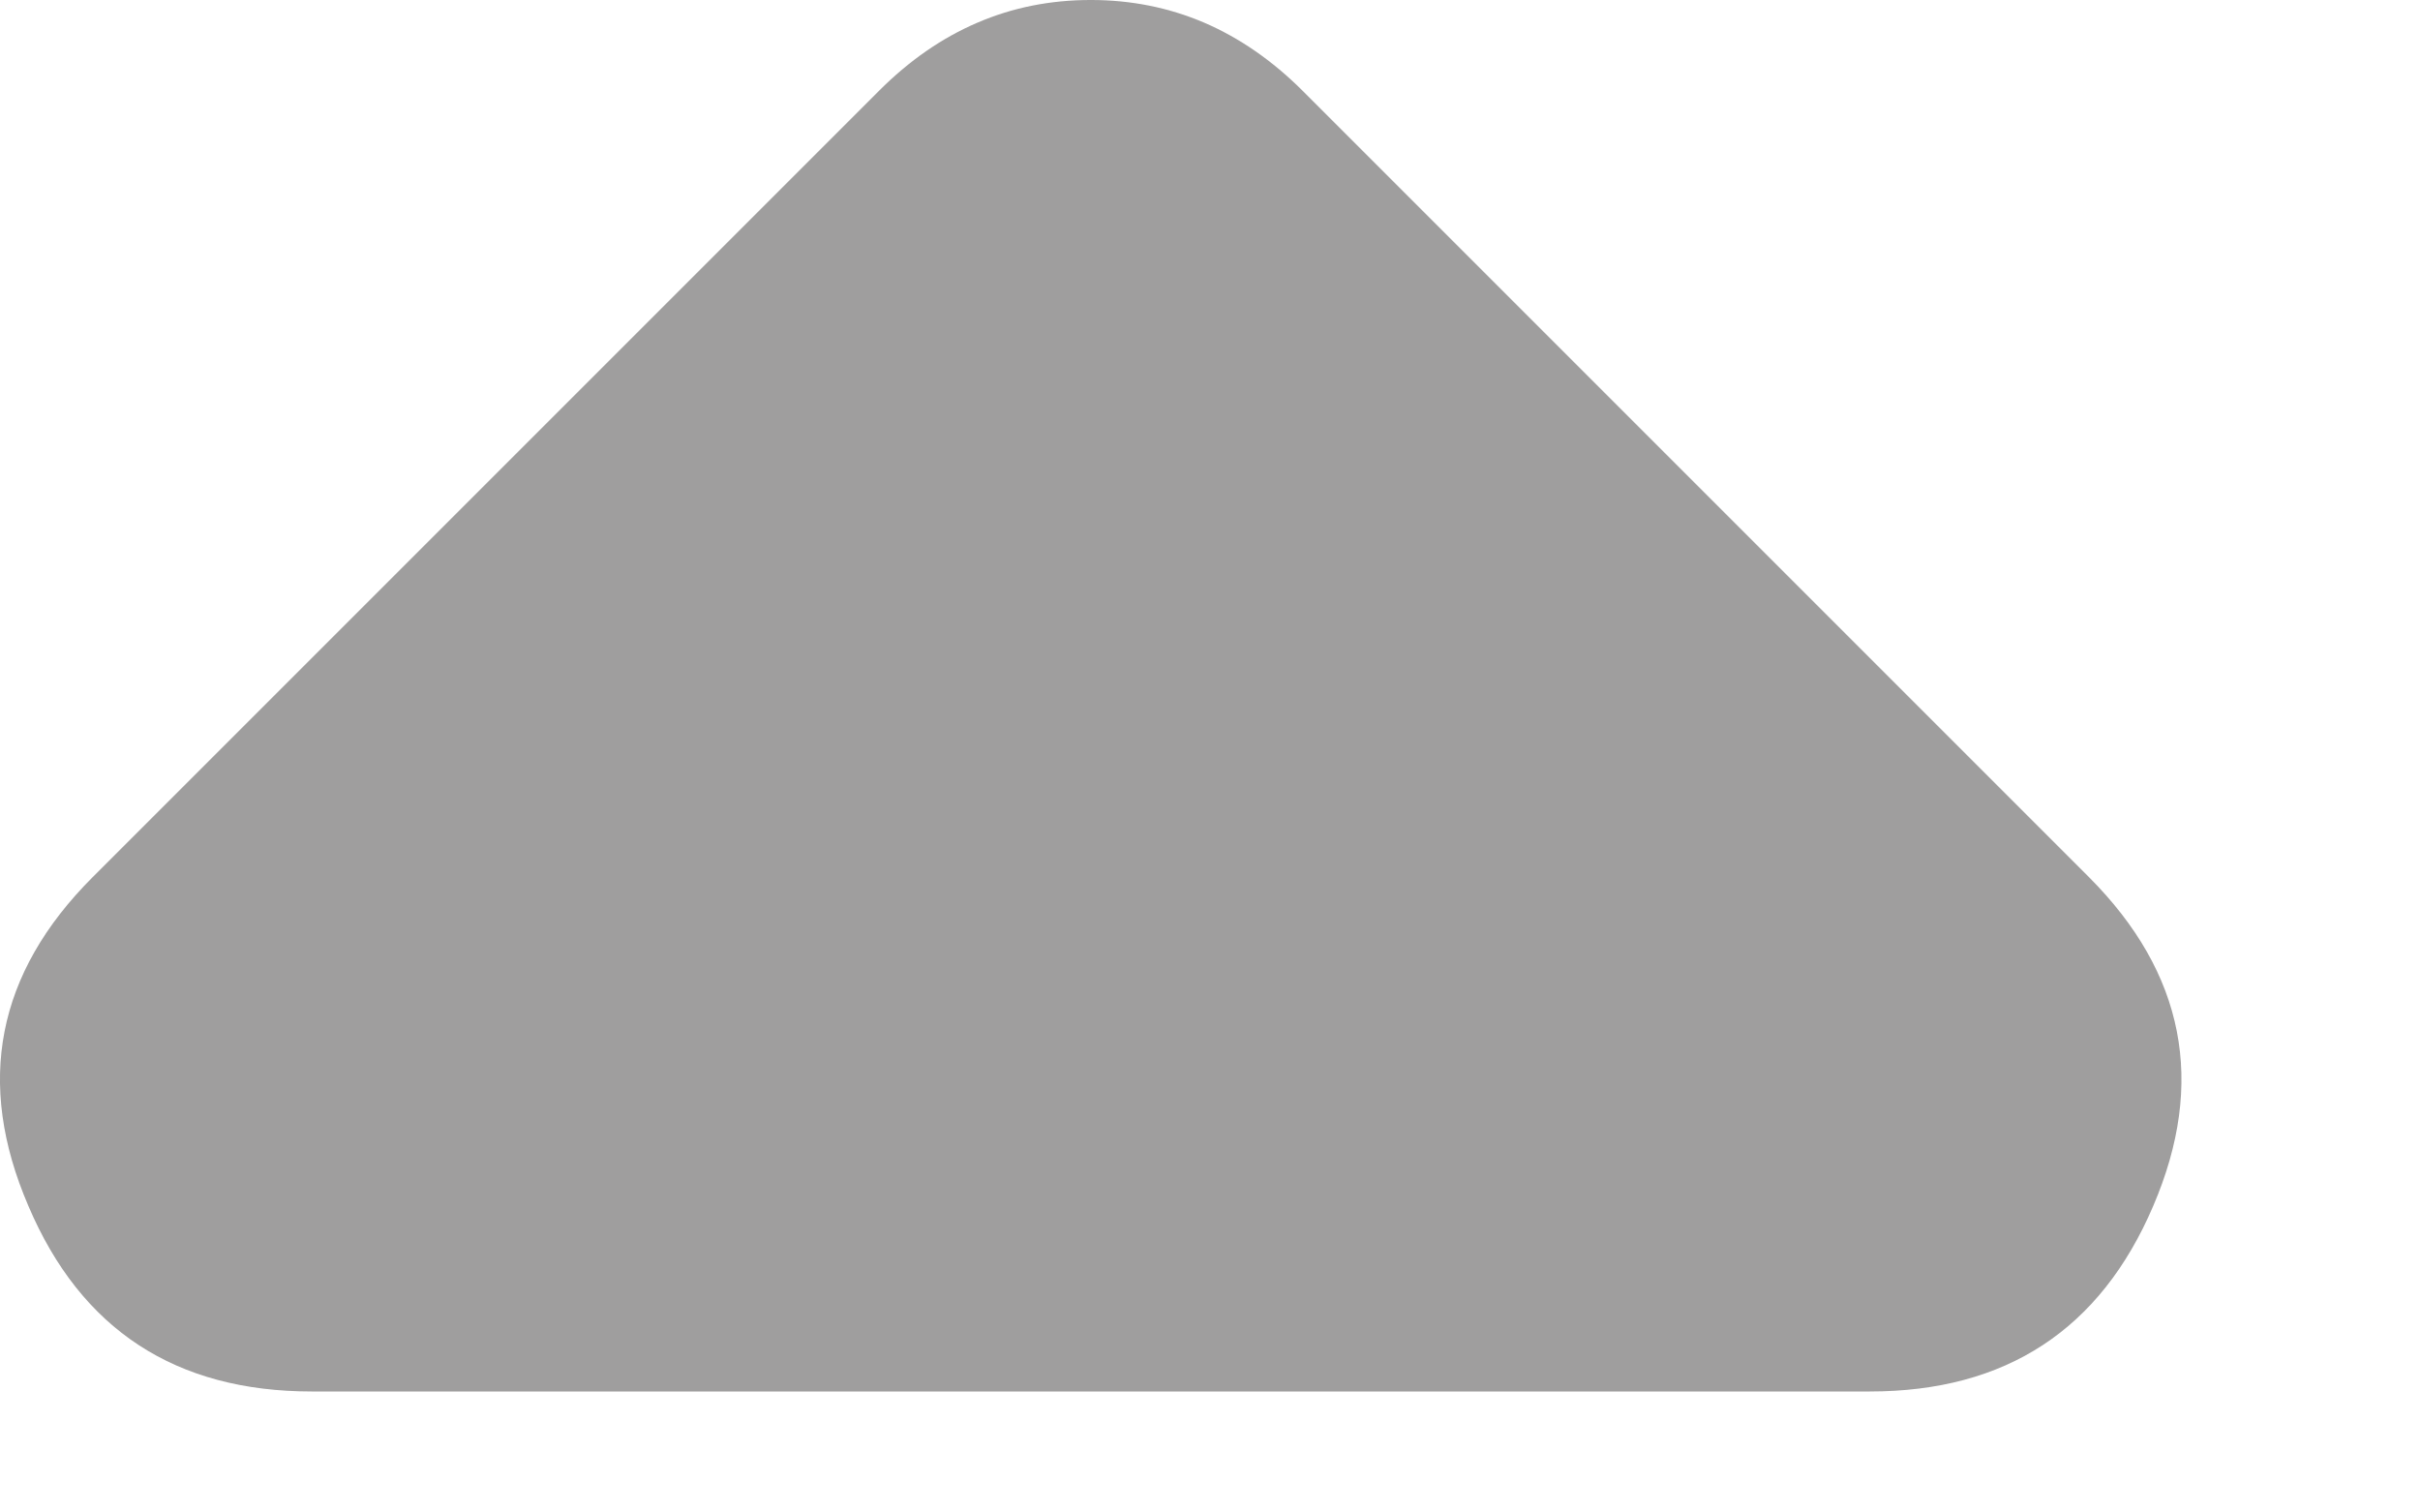 <svg width="8" height="5" viewBox="0 0 8 5" fill="none" xmlns="http://www.w3.org/2000/svg">
<path d="M4.306 0.3L6.906 2.9C7.222 3.217 7.293 3.579 7.118 3.987C6.943 4.396 6.631 4.6 6.181 4.6L1.031 4.6C0.581 4.6 0.268 4.396 0.094 3.987C-0.082 3.579 -0.011 3.217 0.306 2.9L2.906 0.3C3.006 0.2 3.114 0.125 3.231 0.075C3.347 0.025 3.472 -2.51224e-05 3.606 -2.51108e-05C3.739 -2.50991e-05 3.864 0.025 3.981 0.075C4.097 0.125 4.206 0.2 4.306 0.3Z" fill="#696767" fill-opacity="0.64"/>
</svg>
